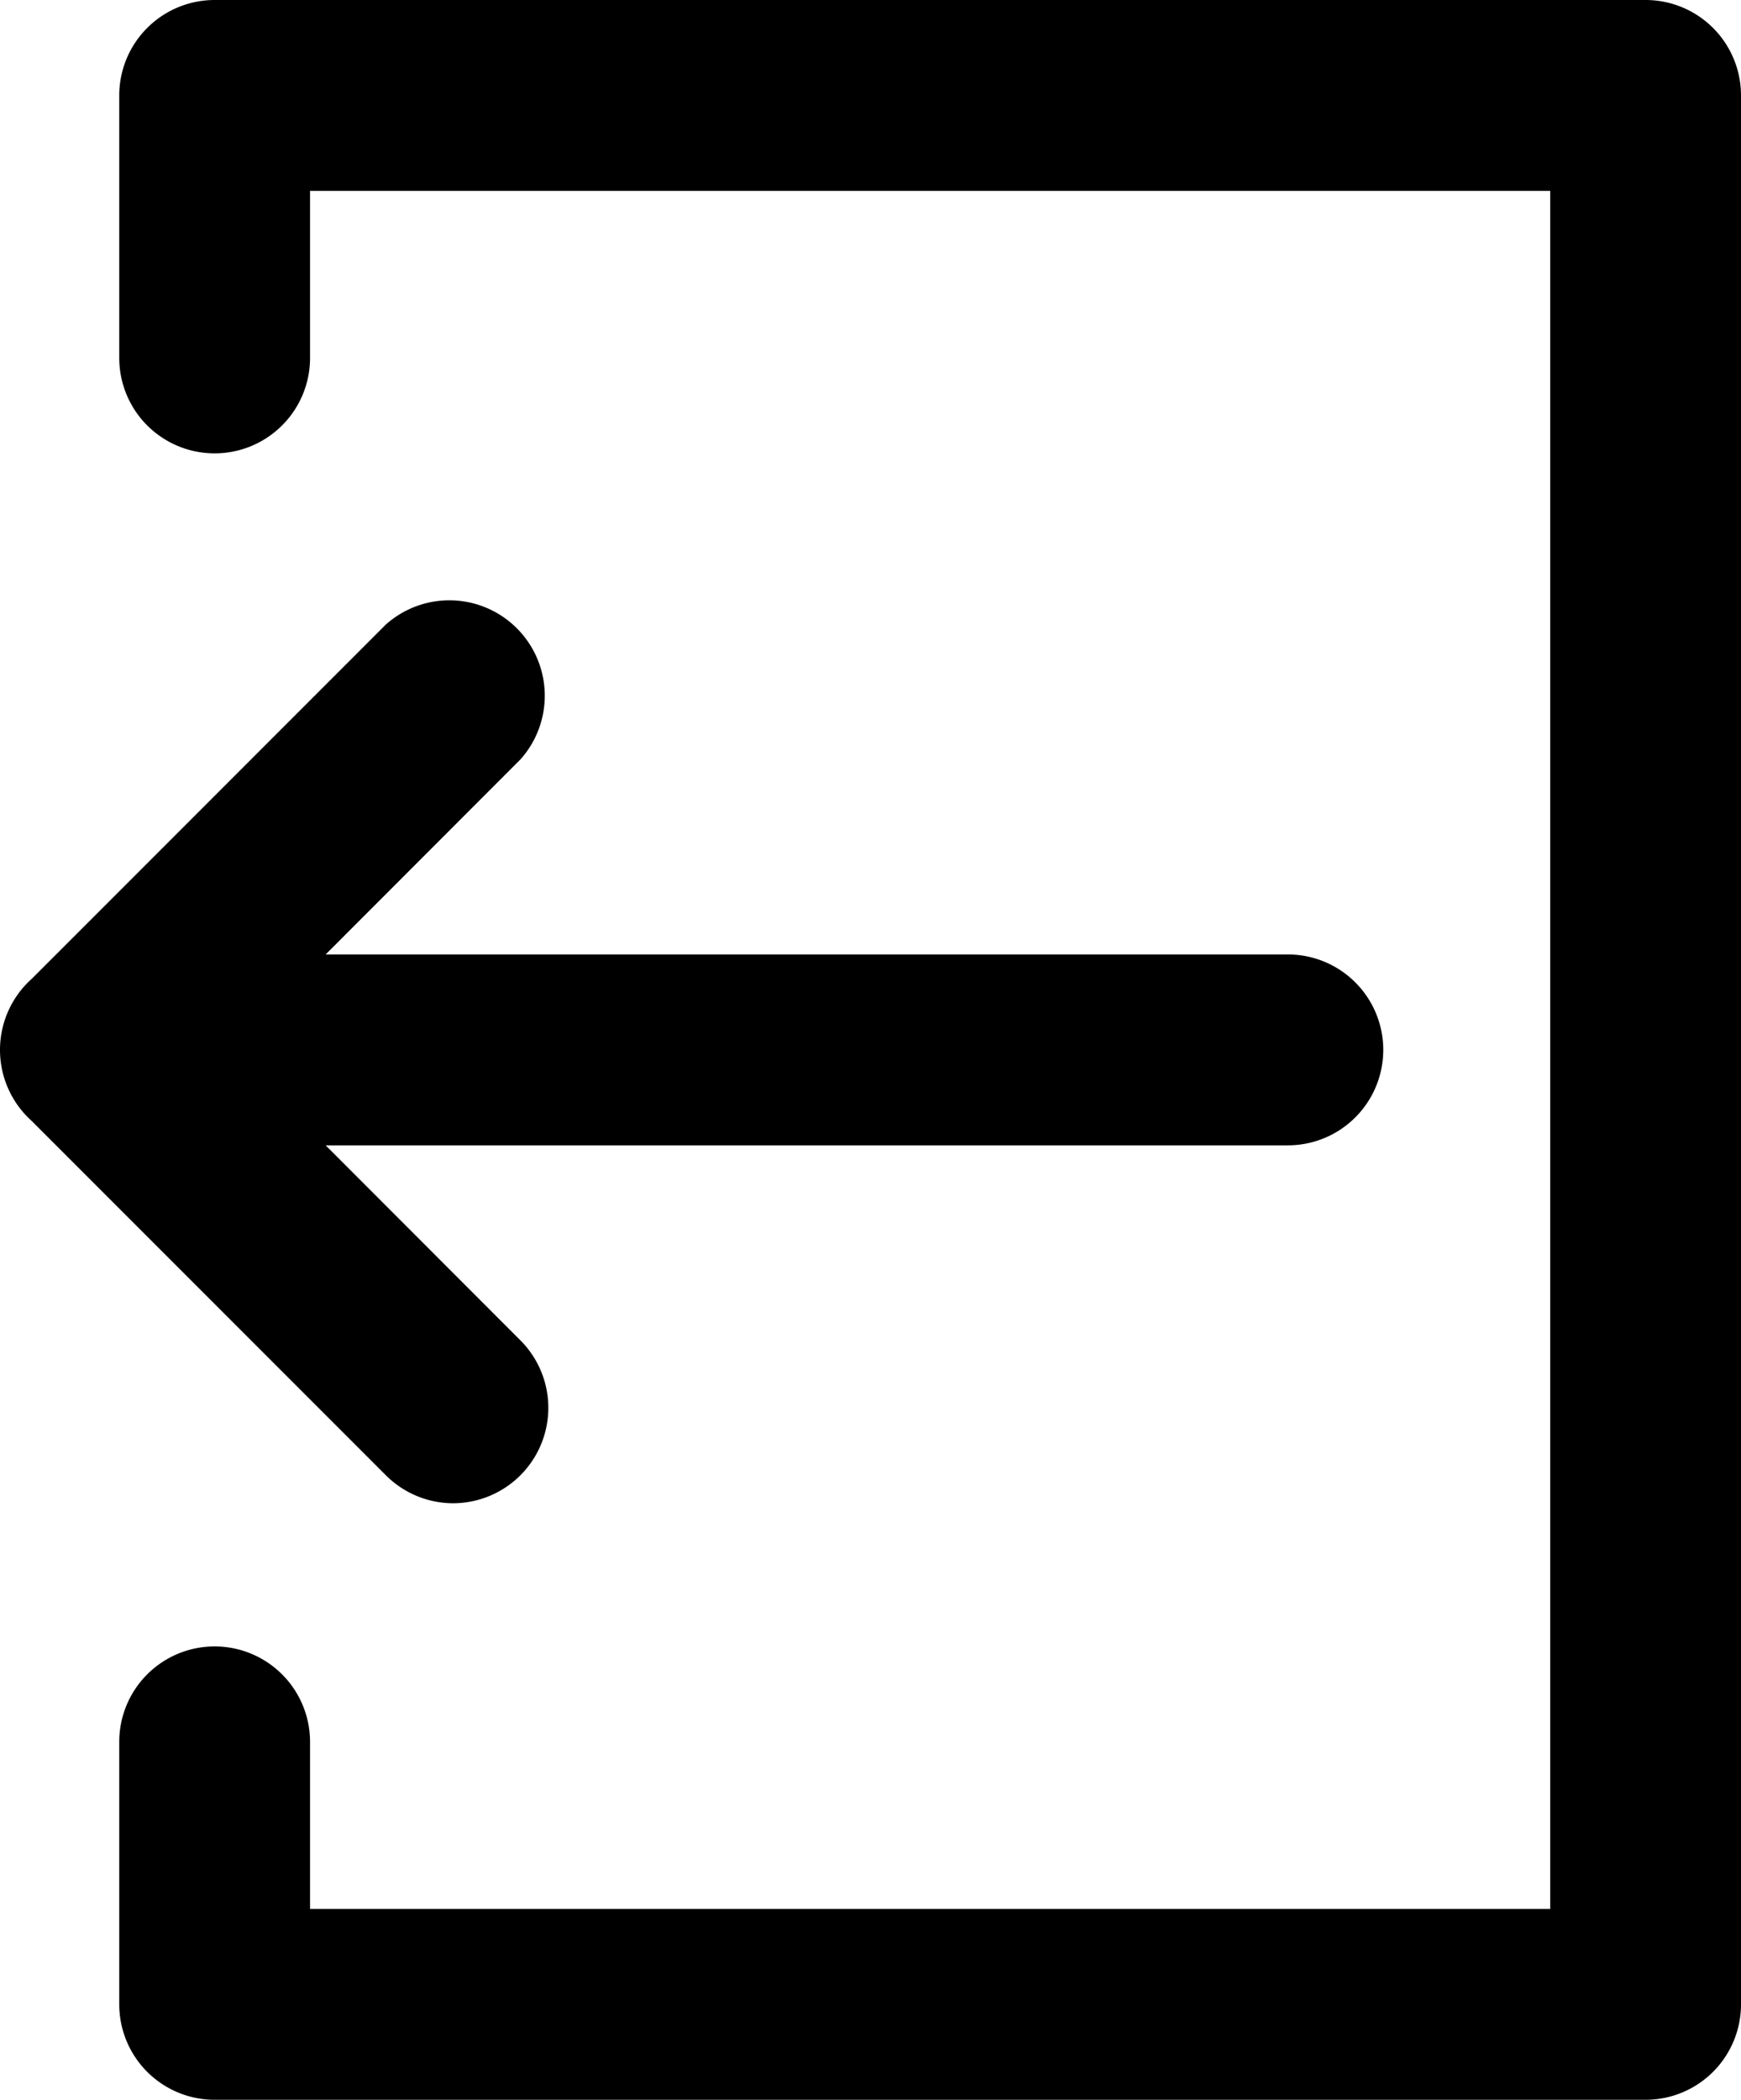 <svg xmlns="http://www.w3.org/2000/svg" width="36.5" height="44" viewBox="0 0 36.5 44">
    <path id="log_out" data-name="log out"
        d="M89,1425H59a2,2,0,0,1-2-2v-5.5a2,2,0,1,1,4,0v3.5H87v-36H61v3.5a2,2,0,1,1-4,0V1383a2,2,0,0,1,2-2H89a2,2,0,0,1,2,2v40A2,2,0,0,1,89,1425Zm-7.5-20h-25a2,2,0,0,1,0-4h25A2,2,0,1,1,81.5,1405ZM64,1412.5a2,2,0,0,1-1.414-.59l-7.5-7.5a1.989,1.989,0,0,1,0-2.82l7.5-7.5a2,2,0,0,1,2.828,2.82L59.329,1403l6.085,6.09A2,2,0,0,1,64,1412.5Z"
        transform="translate(-54.5 -1381)"/>
</svg>
